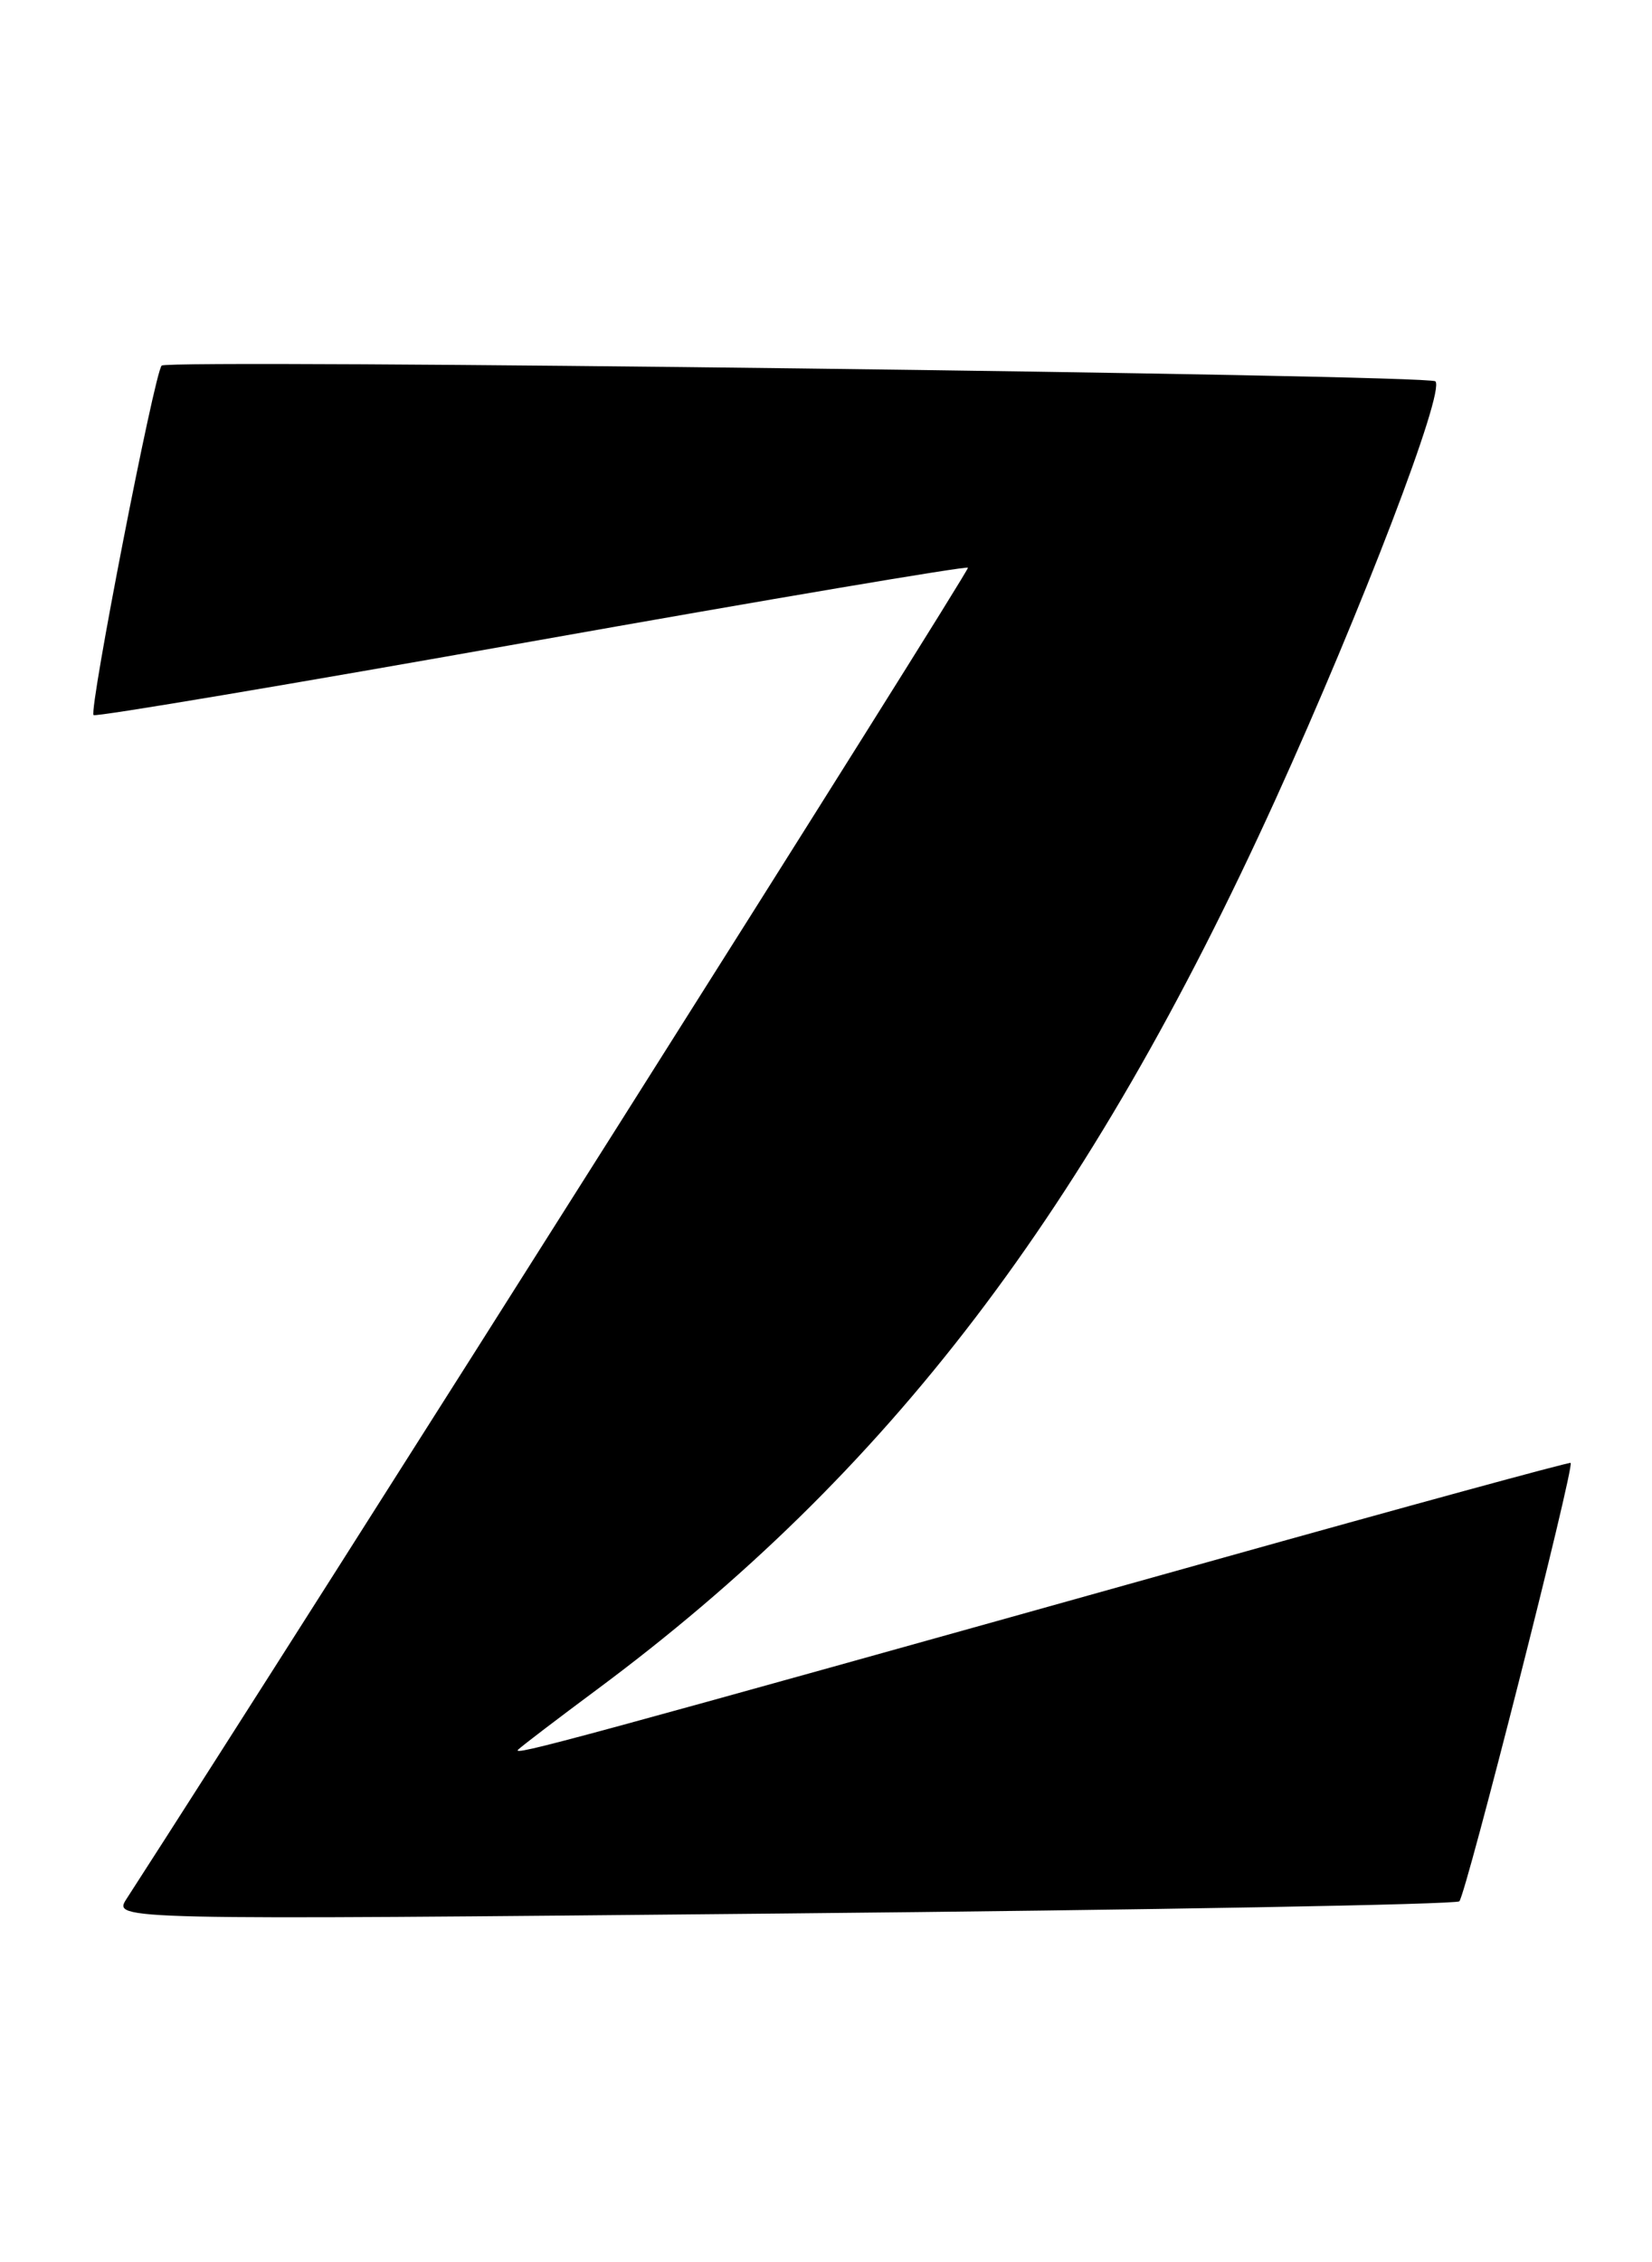 <?xml version="1.0" encoding="UTF-8" standalone="no"?>
<!DOCTYPE svg PUBLIC "-//W3C//DTD SVG 1.1//EN" "http://www.w3.org/Graphics/SVG/1.1/DTD/svg11.dtd" >
<svg xmlns="http://www.w3.org/2000/svg" xmlns:xlink="http://www.w3.org/1999/xlink" version="1.1" viewBox="0 0 187 256">
 <g >
 <path fill="currentColor"
d=" M 165.19 215.15 C 165.93 214.45 178.27 165.88 177.79 165.54 C 177.63 165.43 159.28 170.44 137.00 176.68 C 64.41 196.99 57.81 198.79 58.66 197.98 C 59.12 197.54 63.10 194.51 67.50 191.24 C 100.60 166.68 123.18 137.08 144.41 90.40 C 154.19 68.87 163.61 44.27 162.48 43.15 C 161.71 42.38 19.05 40.62 18.30 41.37 C 17.48 42.19 10.05 80.35 10.59 80.92 C 10.82 81.15 33.10 77.40 60.10 72.60 C 87.11 67.80 109.37 64.04 109.57 64.24 C 109.83 64.50 35.16 182.60 14.32 214.88 C 12.79 217.26 12.79 217.26 88.64 216.53 C 130.36 216.13 164.81 215.51 165.19 215.15 Z "/>
</g>
</svg>
